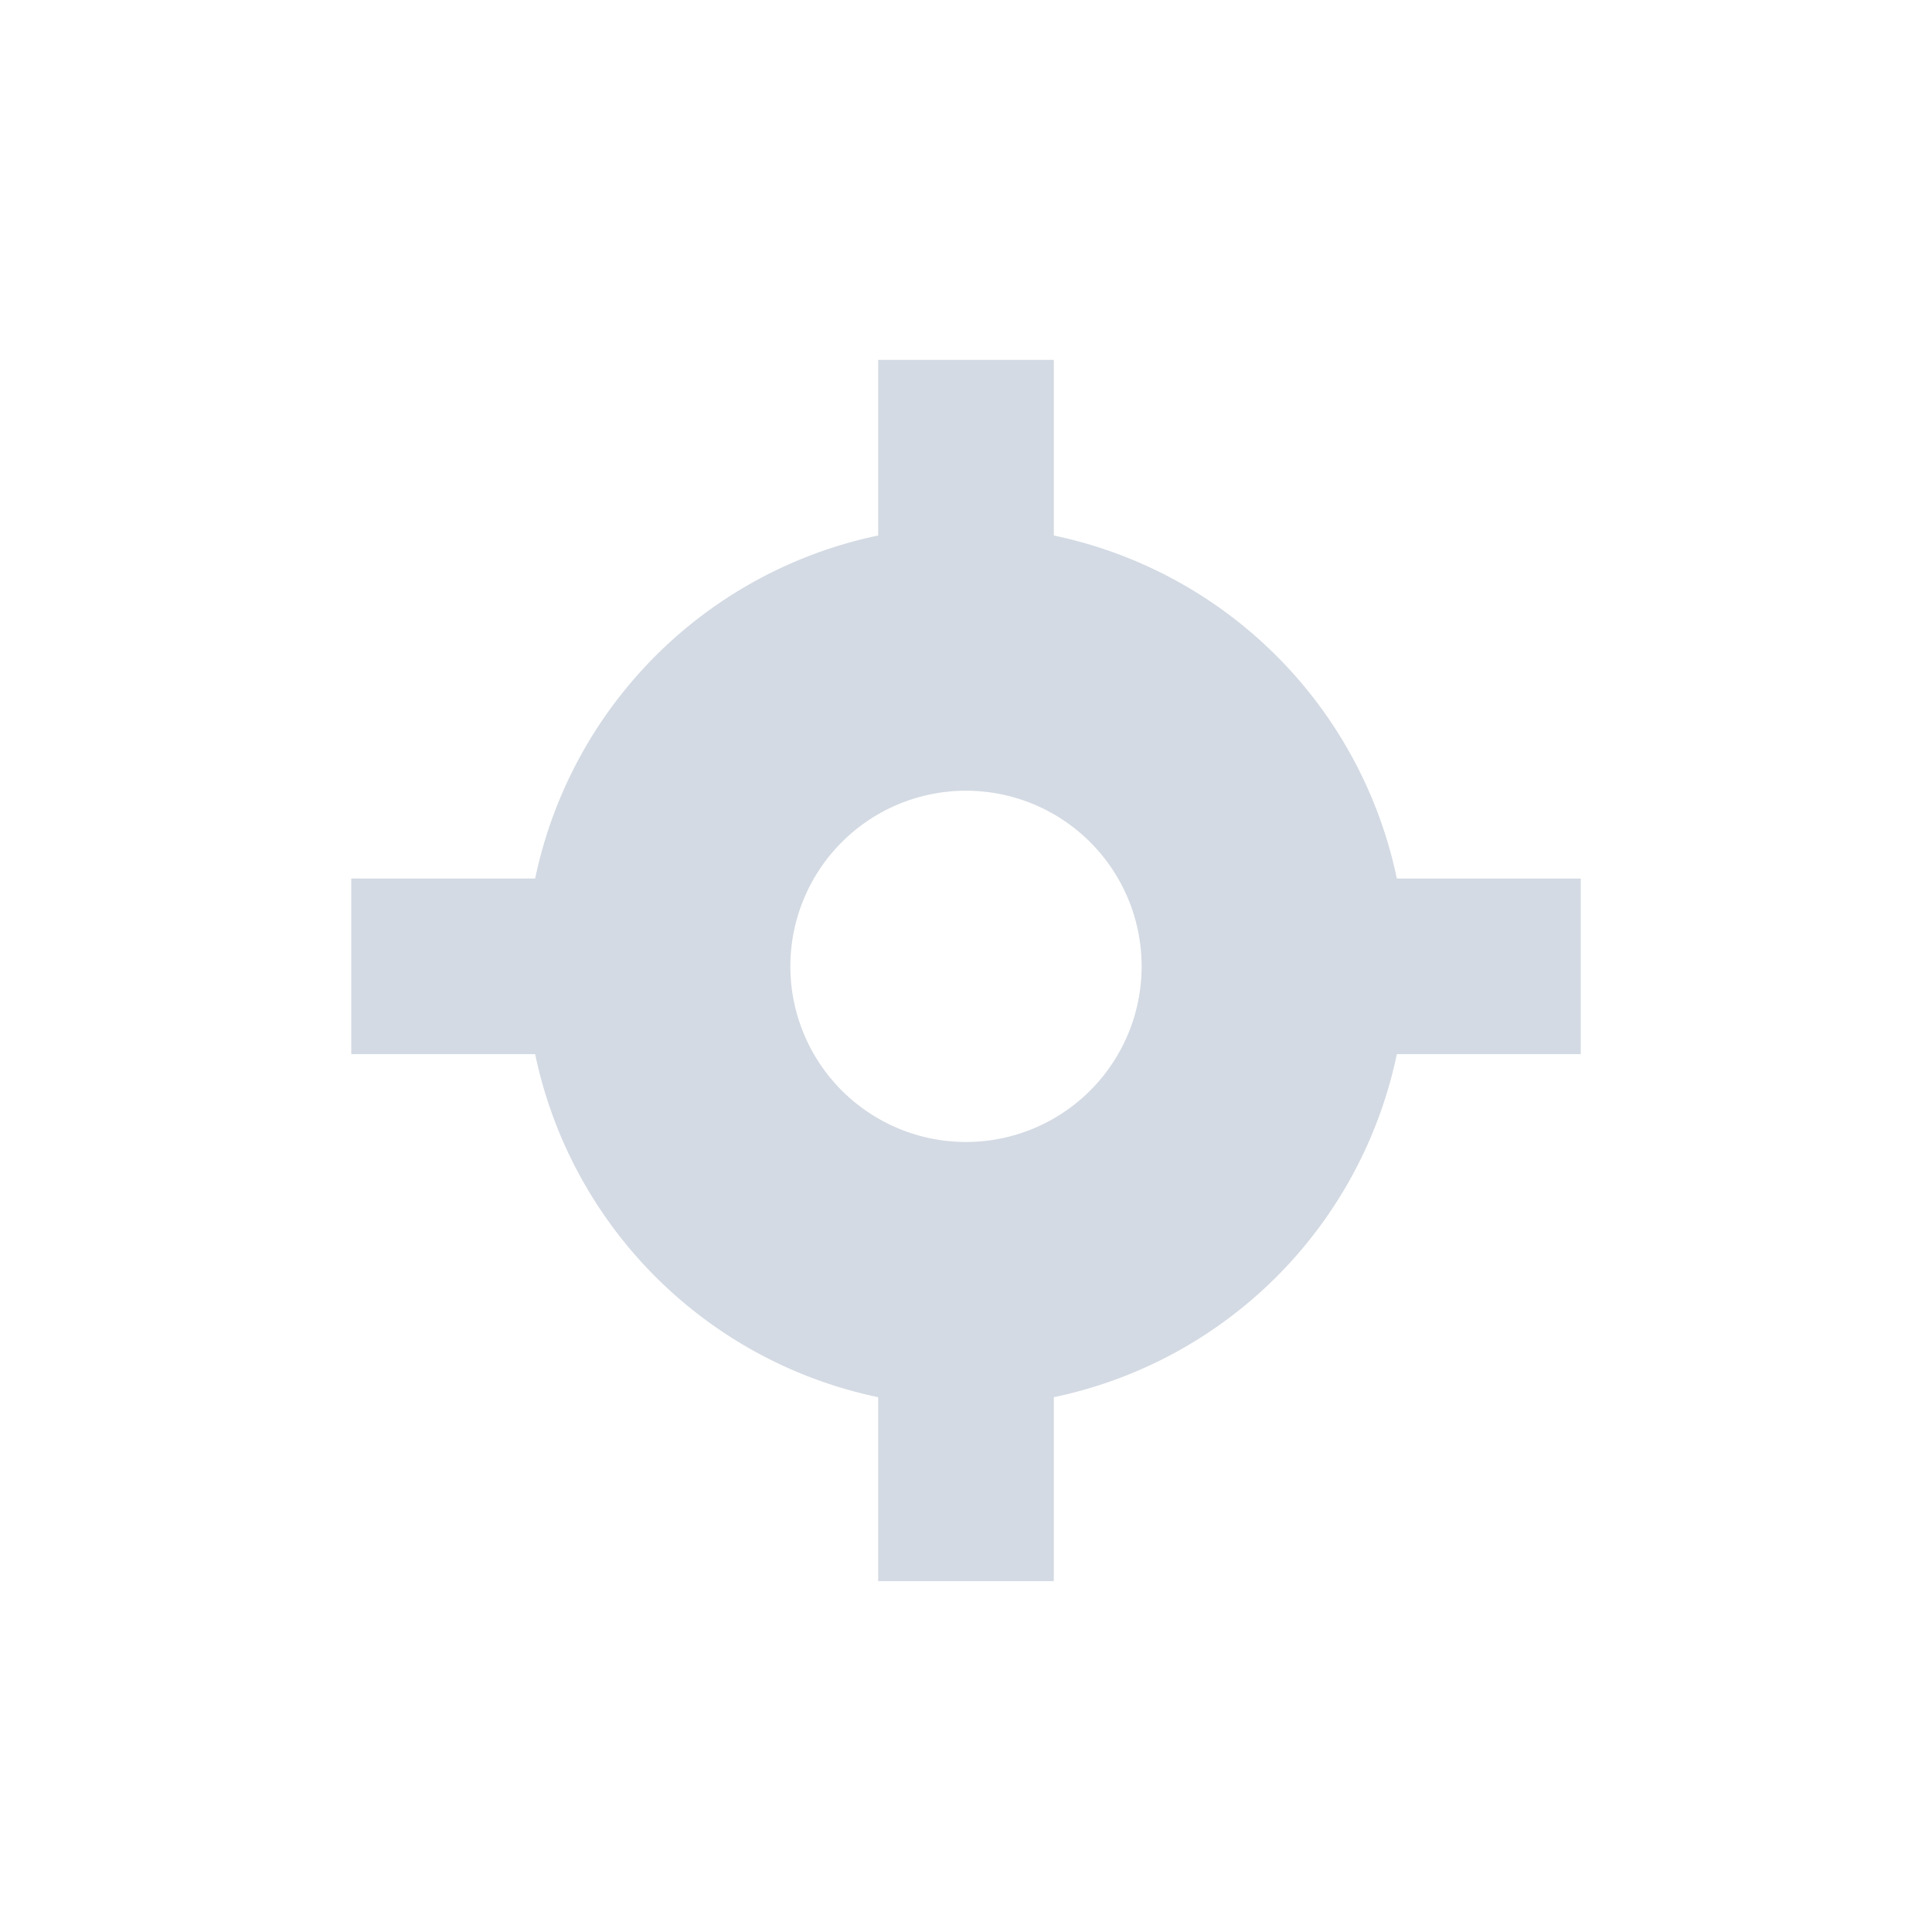 <svg xmlns="http://www.w3.org/2000/svg" width="22" height="22"><defs><style type="text/css" id="current-color-scheme"></style></defs><path d="M10 4.098v2a5.043 5.043 0 0 0-3.906 3.906H4v2h2.094A5.043 5.043 0 0 0 10 15.91v2.094h2V15.91a5.043 5.043 0 0 0 3.906-3.906H18v-2h-2.094A5.043 5.043 0 0 0 12 6.098v-2h-2zm1 4.906a2 2 0 1 1 0 4 2 2 0 0 1 0-4z" fill="currentColor" color="#d3dae3"/></svg>